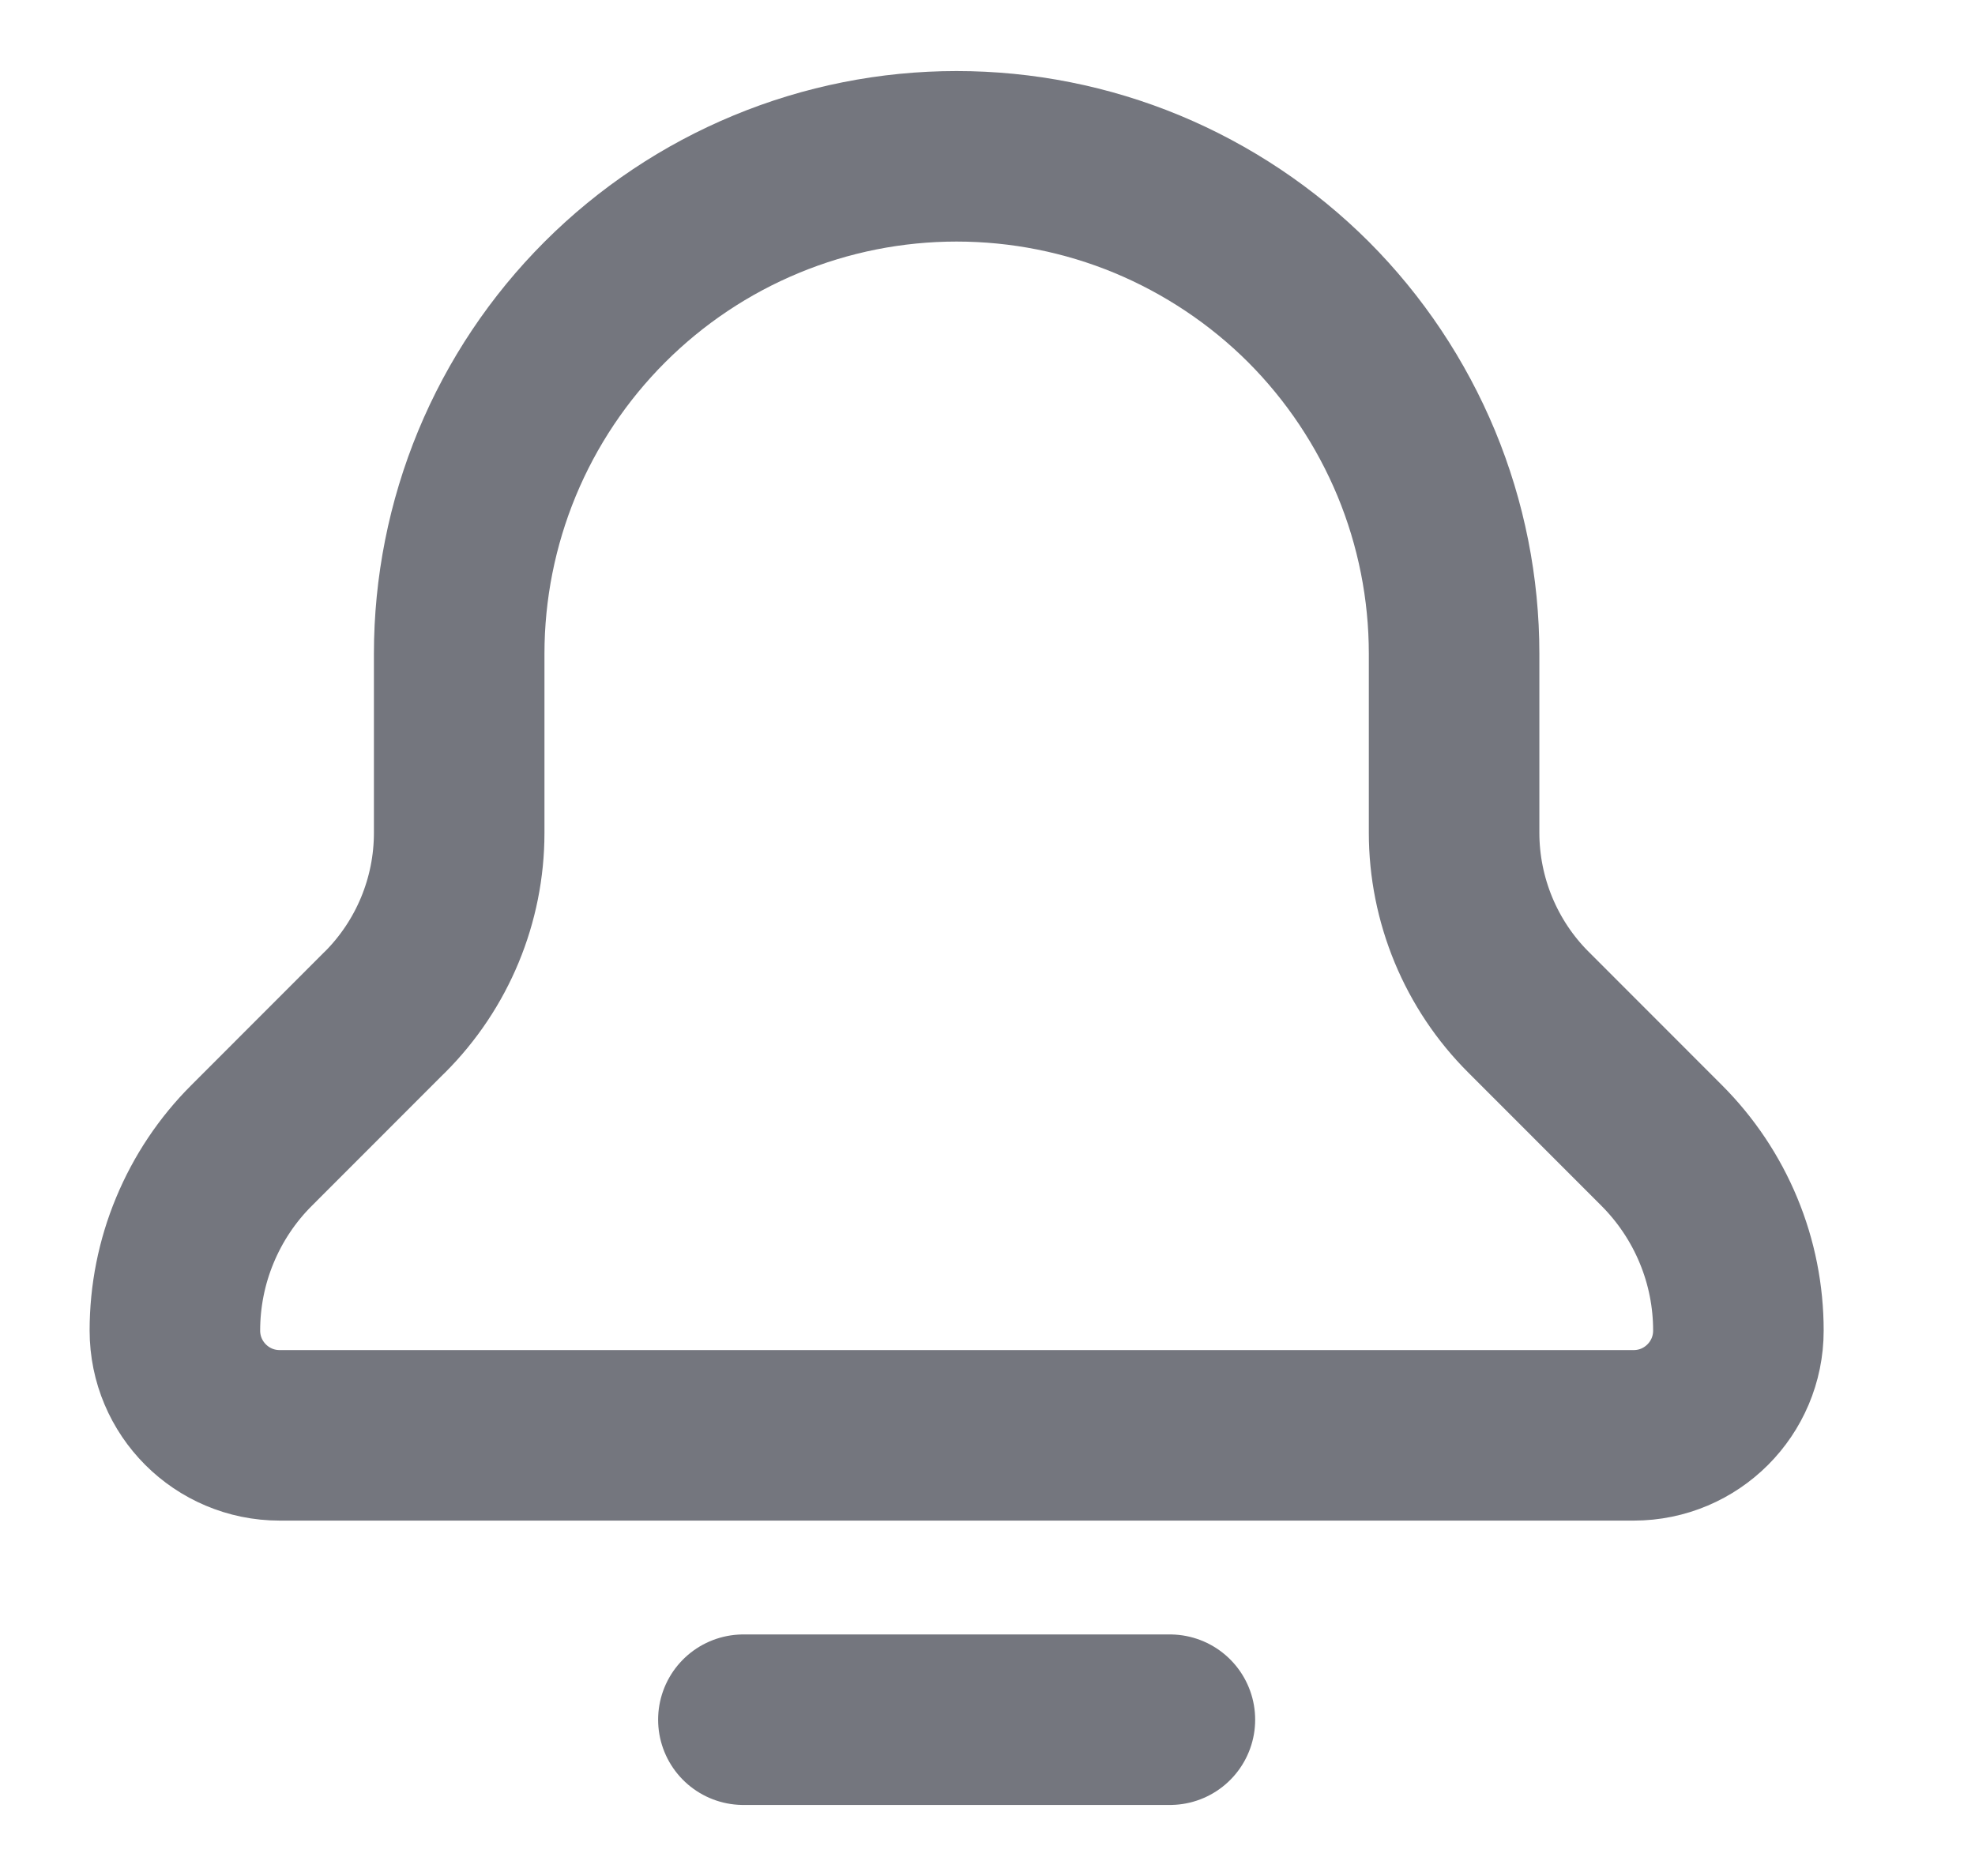 <svg width="20" height="19" viewBox="0 0 20 19" fill="none" xmlns="http://www.w3.org/2000/svg">
<g clip-path="url(#clip0_1_3907)">
<g clip-path="url(#clip1_1_3907)">
<path d="M7.528 17.417H11.847M3.897 10.251L2.548 11.601C2.301 11.847 2.106 12.14 1.973 12.461C1.839 12.783 1.771 13.128 1.771 13.476C1.771 14.062 2.246 14.537 2.832 14.537H16.544C17.129 14.537 17.604 14.062 17.604 13.476C17.604 13.128 17.536 12.783 17.402 12.461C17.269 12.14 17.073 11.847 16.827 11.601L15.478 10.251C15.239 10.013 15.05 9.729 14.921 9.418C14.792 9.106 14.725 8.772 14.725 8.434V6.621C14.725 5.959 14.595 5.304 14.342 4.693C14.088 4.082 13.717 3.526 13.25 3.058C12.782 2.591 12.226 2.22 11.615 1.966C11.004 1.713 10.349 1.583 9.687 1.583C9.026 1.583 8.371 1.713 7.759 1.967C7.148 2.22 6.593 2.591 6.125 3.059C5.657 3.527 5.286 4.082 5.033 4.693C4.78 5.305 4.65 5.96 4.65 6.621V8.435C4.65 9.117 4.379 9.77 3.897 10.252V10.251Z" stroke="#74767E" stroke-width="1.727" stroke-linecap="round" stroke-linejoin="round"/>
</g>
</g>
<defs>
<clipPath id="clip0_1_3907">
<rect width="19" height="19" fill="white" transform="translate(0.188)"/>
</clipPath>
<clipPath id="clip1_1_3907">
<rect width="19" height="19" fill="white" transform="translate(0.188)"/>
</clipPath>
</defs>
</svg>
